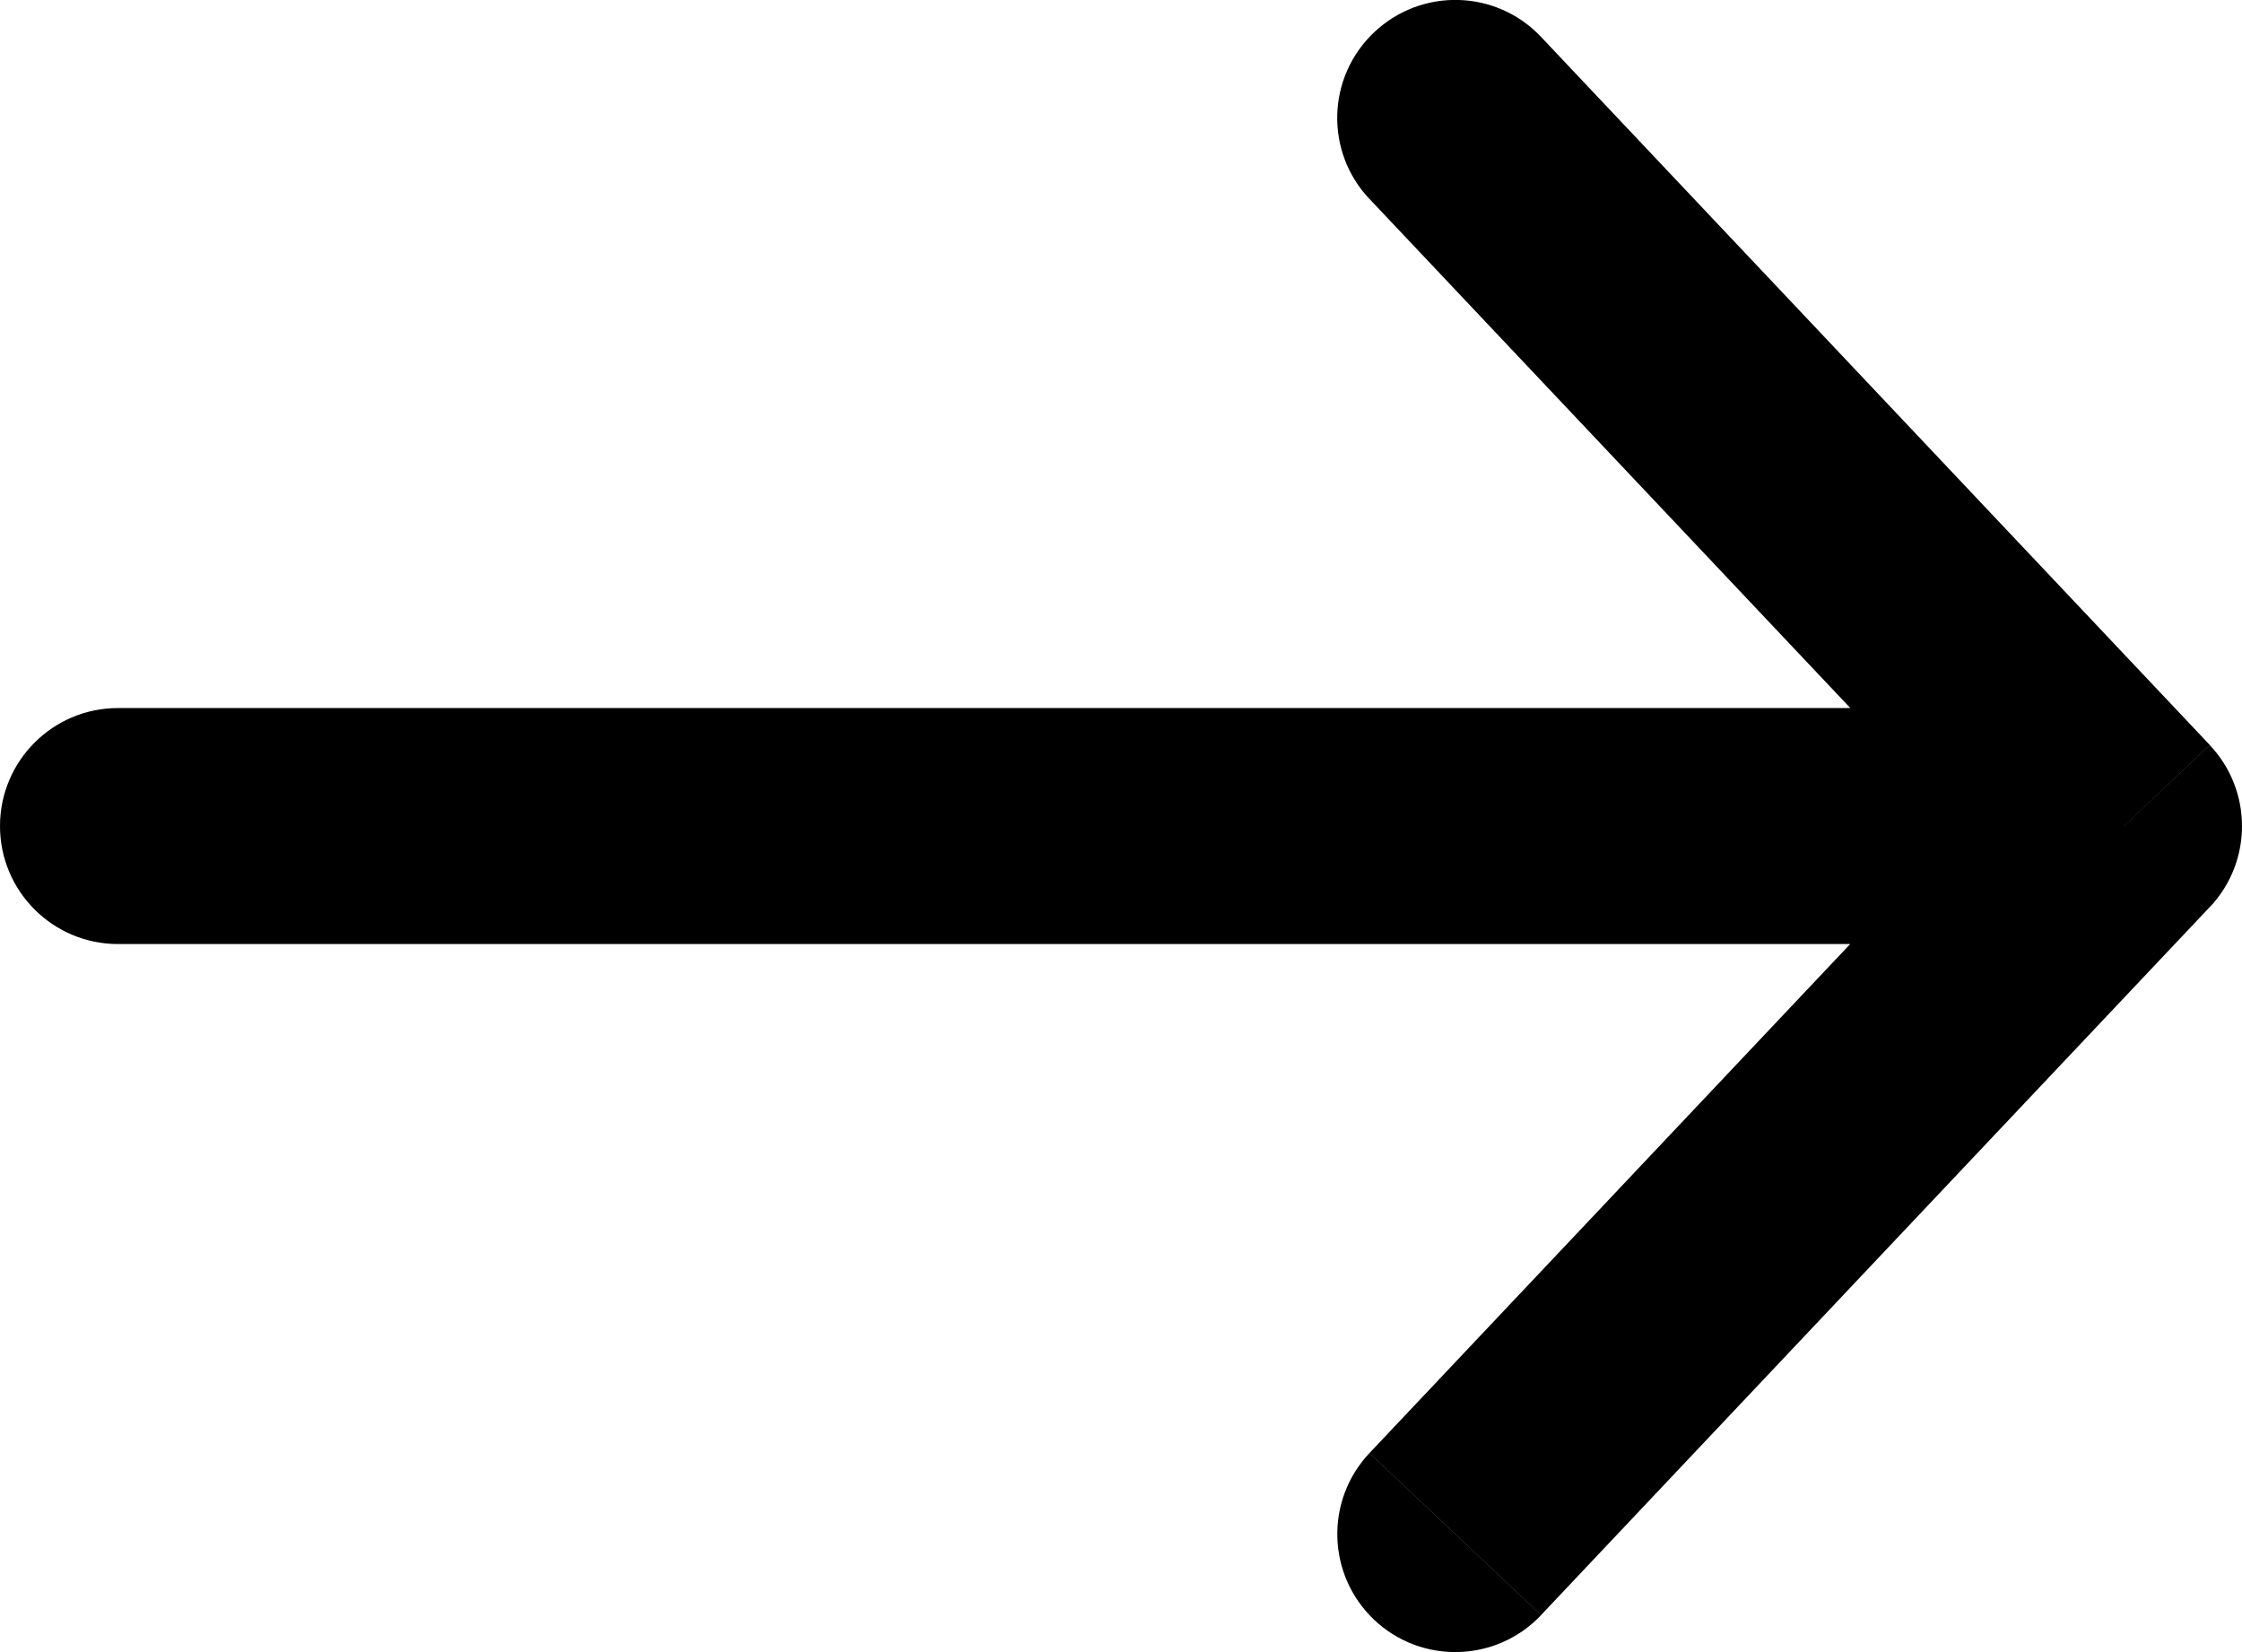 <svg xmlns="http://www.w3.org/2000/svg" viewBox="0 0 19 14"><path d="M1 6c-.552 0-1 .448-1 1s.448 1 1 1V6zm17 1l.727.687c.364-.385.364-.988 0-1.373L18 7zM13.06.313c-.379-.402-1.012-.42-1.414-.04-.402.379-.42 1.012-.04 1.414l1.454-1.373zM11.606 12.313c-.379.402-.361 1.034.04 1.414.402.379 1.034.361 1.414-.04l-1.454-1.373zM1 8h17V6H1v2zm17.727-1.687L13.06.313l-1.454 1.373 5.667 6 1.454-1.373zm-1.454 0l-5.667 6 1.454 1.373 5.667-6-1.454-1.373z"/></svg>
